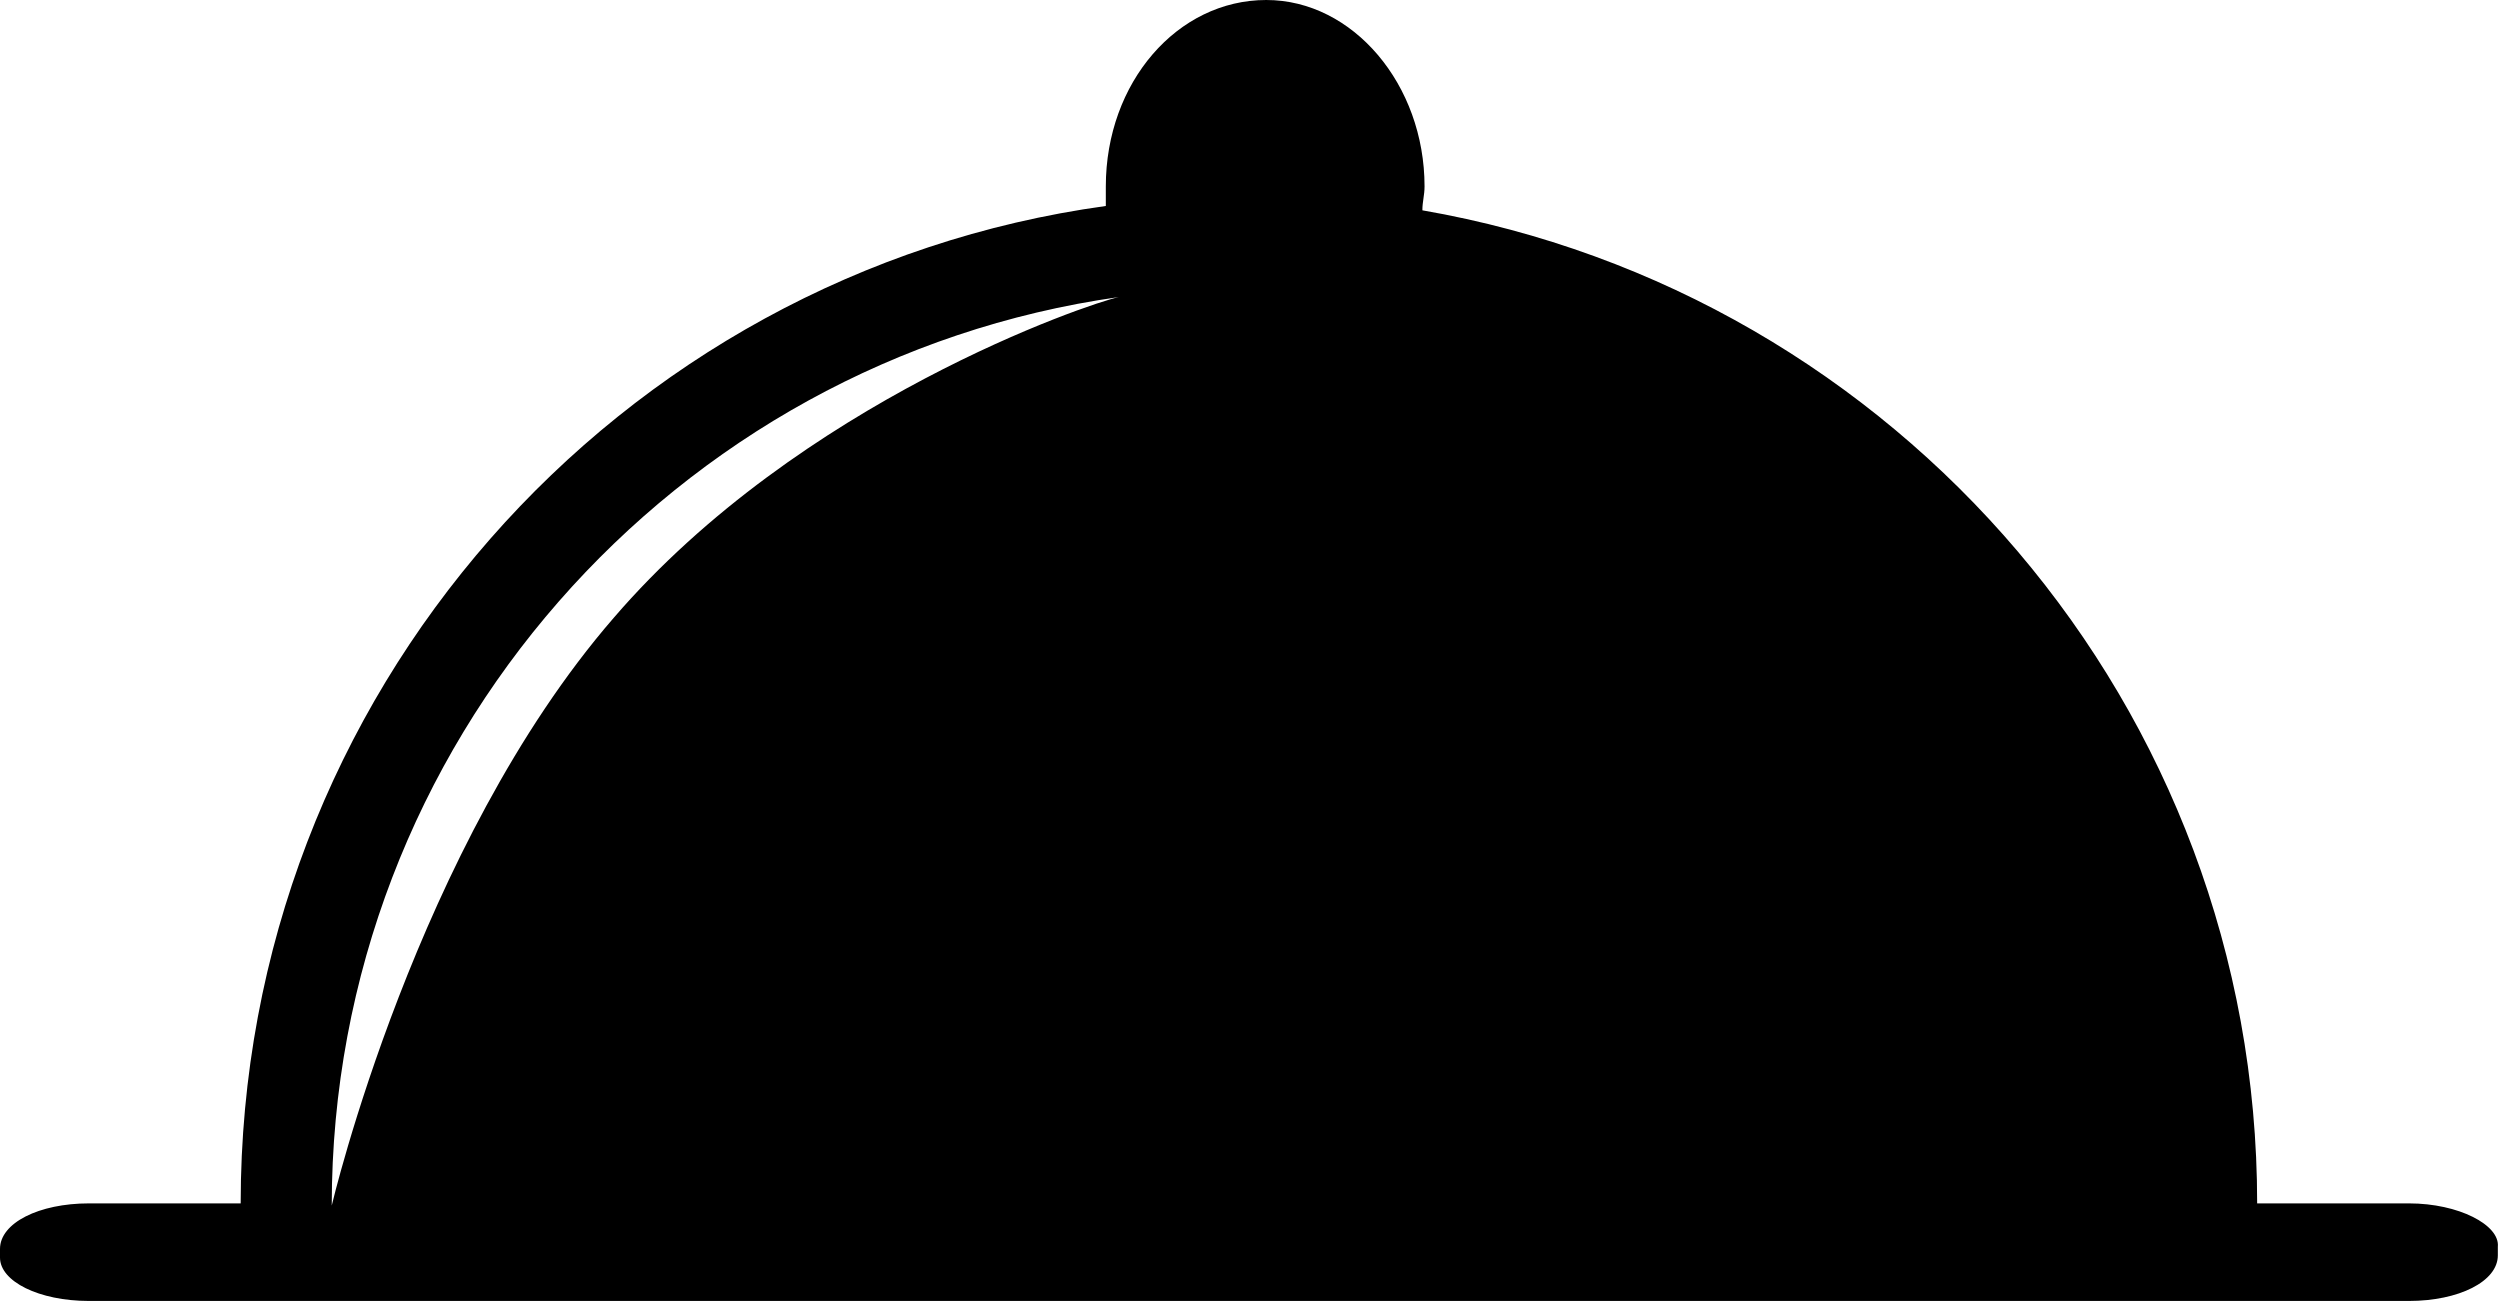 <?xml version="1.0" encoding="utf-8"?>
<!-- Generator: Adobe Illustrator 19.1.0, SVG Export Plug-In . SVG Version: 6.00 Build 0)  -->
<svg version="1.1" id="Objects" xmlns="http://www.w3.org/2000/svg" xmlns:xlink="http://www.w3.org/1999/xlink" x="0px" y="0px"
	 viewBox="0 0 115.3 60" style="enable-background:new 0 0 115.3 60;" xml:space="preserve">
<style type="text/css">
	.st0{fill:#000000;}
</style>
<path class="st0" d="M111.1,55.5h-7c0-22.9-16.6-42-38.5-45.8c0-0.4,0.1-0.7,0.1-1.1c0-4.7-3.3-8.6-7.3-8.6c-4.1,0-7.4,3.8-7.4,8.6
	c0,0.3,0,0.6,0,0.9C28.5,12.6,11.1,32,11.1,55.5h-7c-2.3,0-4.1,0.9-4.1,2.1V58C0,59.1,1.8,60,4.1,60h107c2.3,0,4.1-0.9,4.1-2.1v-0.4
	C115.3,56.5,113.4,55.5,111.1,55.5z M28.3,28.5c-9.1,10.5-13,27.1-13,27.1c0-21.3,15.8-39,36.3-41.9c0.1,0,0.1,0,0.1,0
	c0,0-0.1,0-0.1,0C50.2,14,36.9,18.5,28.3,28.5z"/>
</svg>
